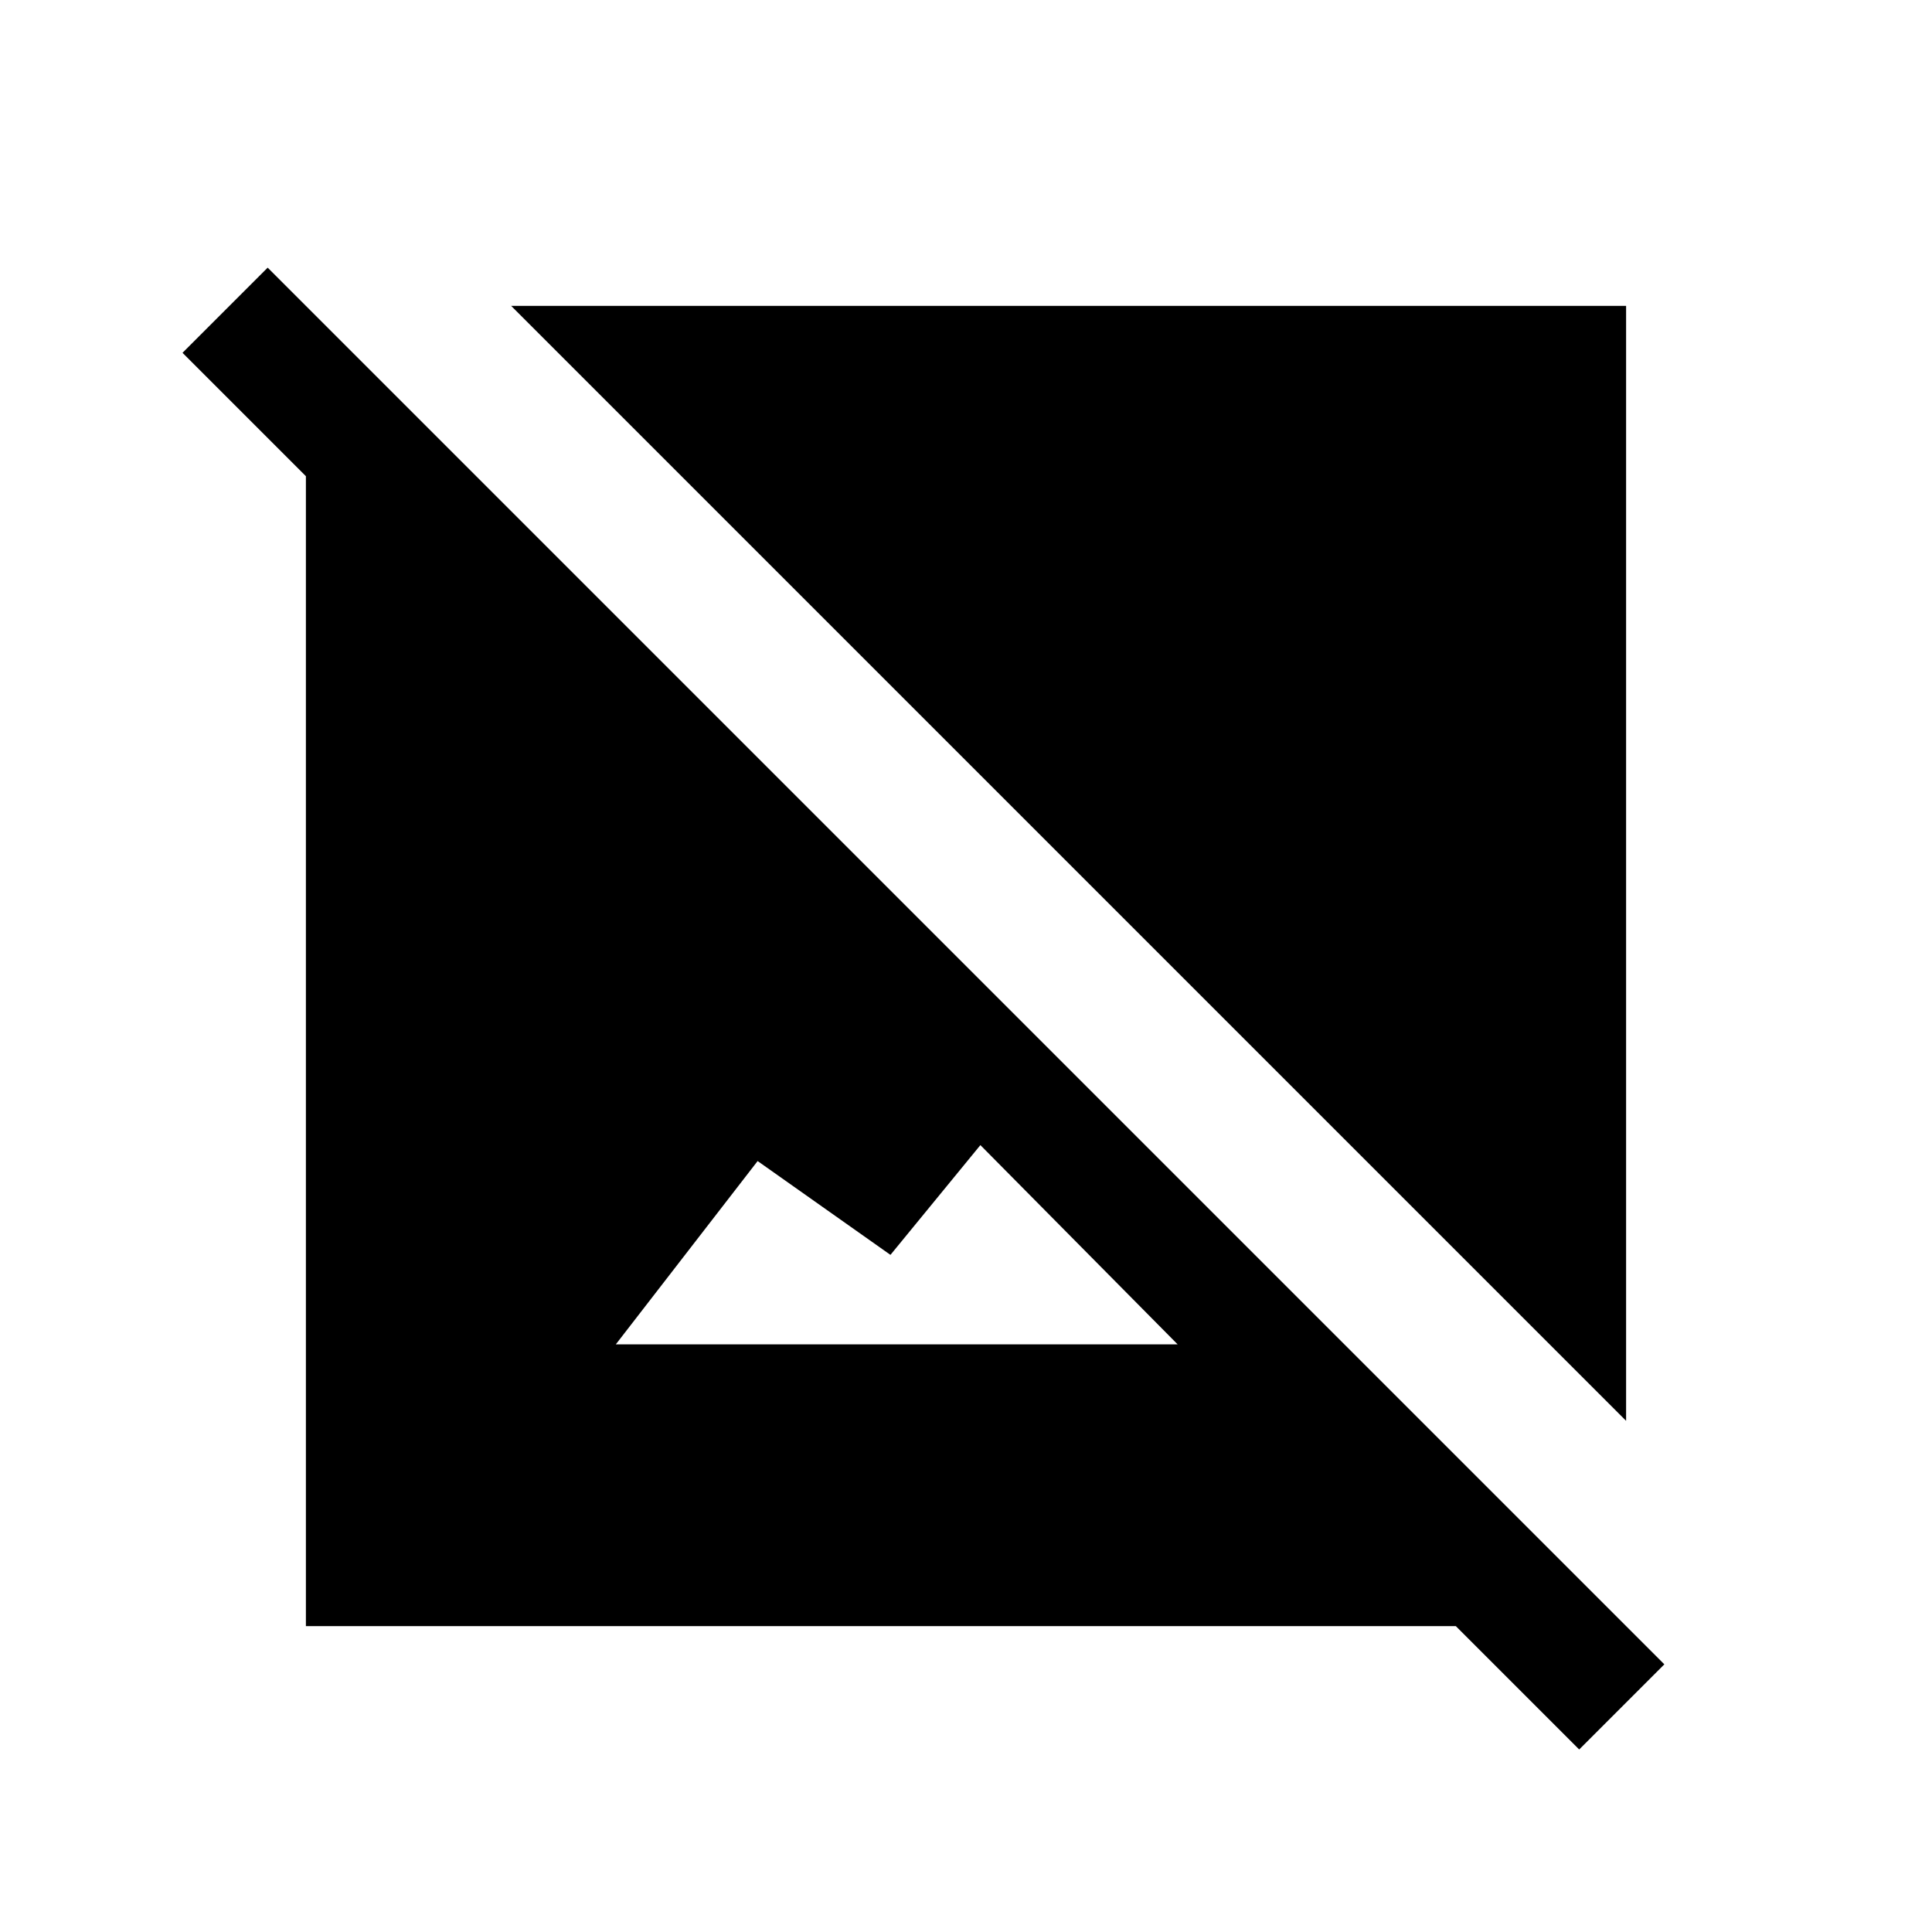 <svg xmlns="http://www.w3.org/2000/svg" height="20" viewBox="0 -960 960 960" width="20"><path d="M808-254 254-808h554v554ZM784.69-90.69 723.38-152H152v-571.38l-61.31-61.31L133-827l694 694-42.31 42.31ZM306-292h279.15l-98-99-44.69 54.54-66-46.62L306-292Z"/></svg>
